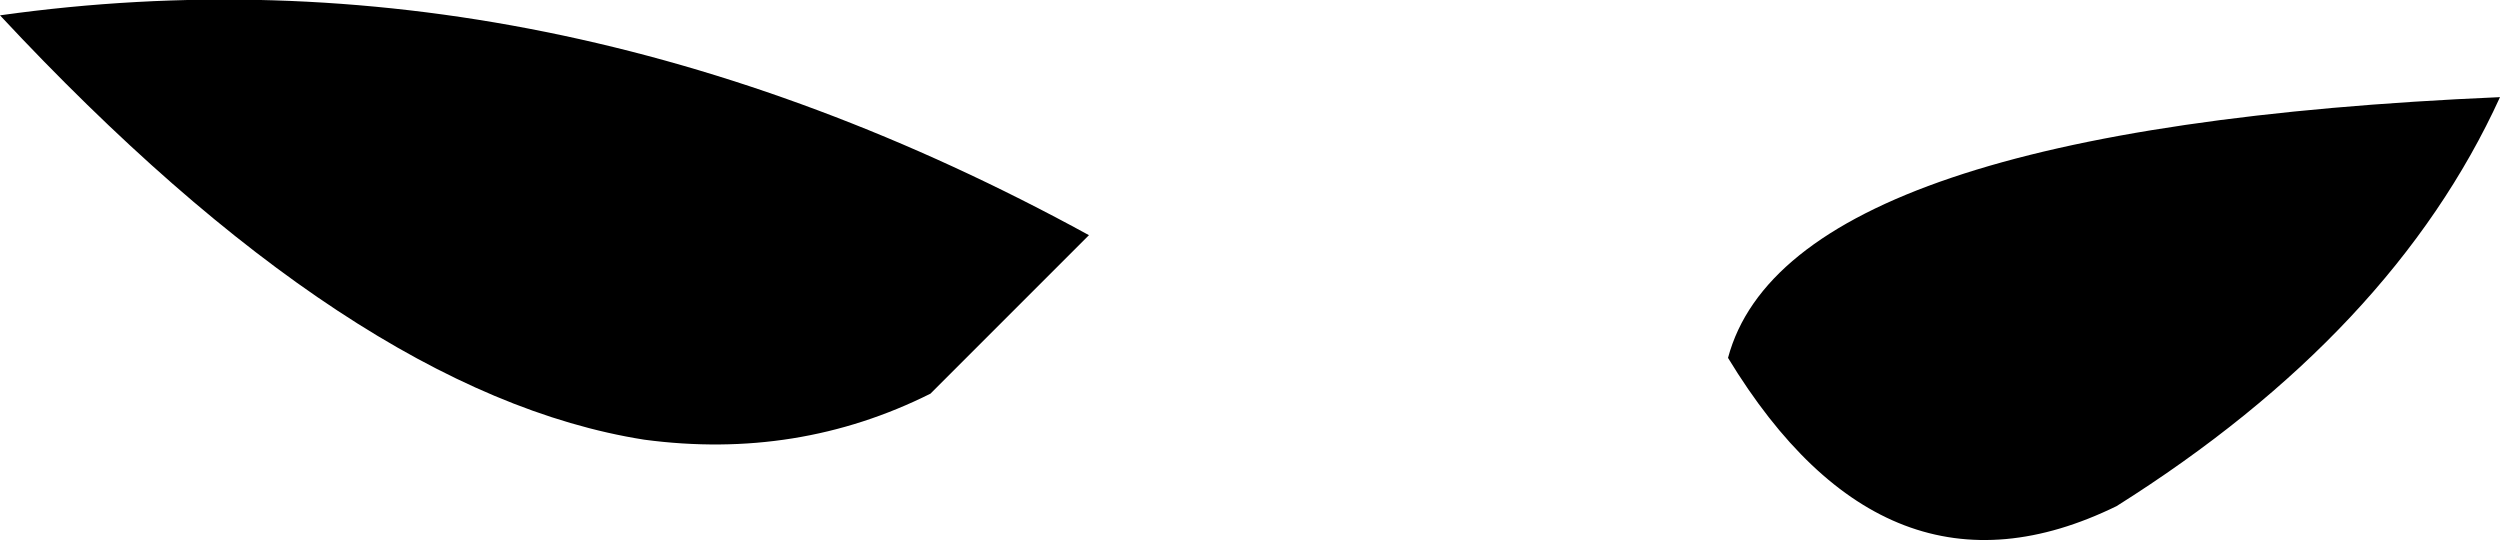 <?xml version="1.0" encoding="UTF-8" standalone="no"?>
<svg xmlns:xlink="http://www.w3.org/1999/xlink" height="5.3px" width="24.45px" xmlns="http://www.w3.org/2000/svg">
  <g transform="matrix(1.0, 0.0, 0.0, 1.0, -201.8, -96.6)">
    <path d="M201.8 96.75 Q207.15 96.0 212.45 98.9 L210.9 100.45 Q209.6 101.1 208.1 100.9 205.25 100.45 201.8 96.75 M218.7 100.1 Q219.3 97.85 226.25 97.55 225.2 99.85 222.5 101.55 220.25 102.65 218.7 100.1" fill="#000000" fill-rule="evenodd" stroke="none"/>
  </g>
</svg>
